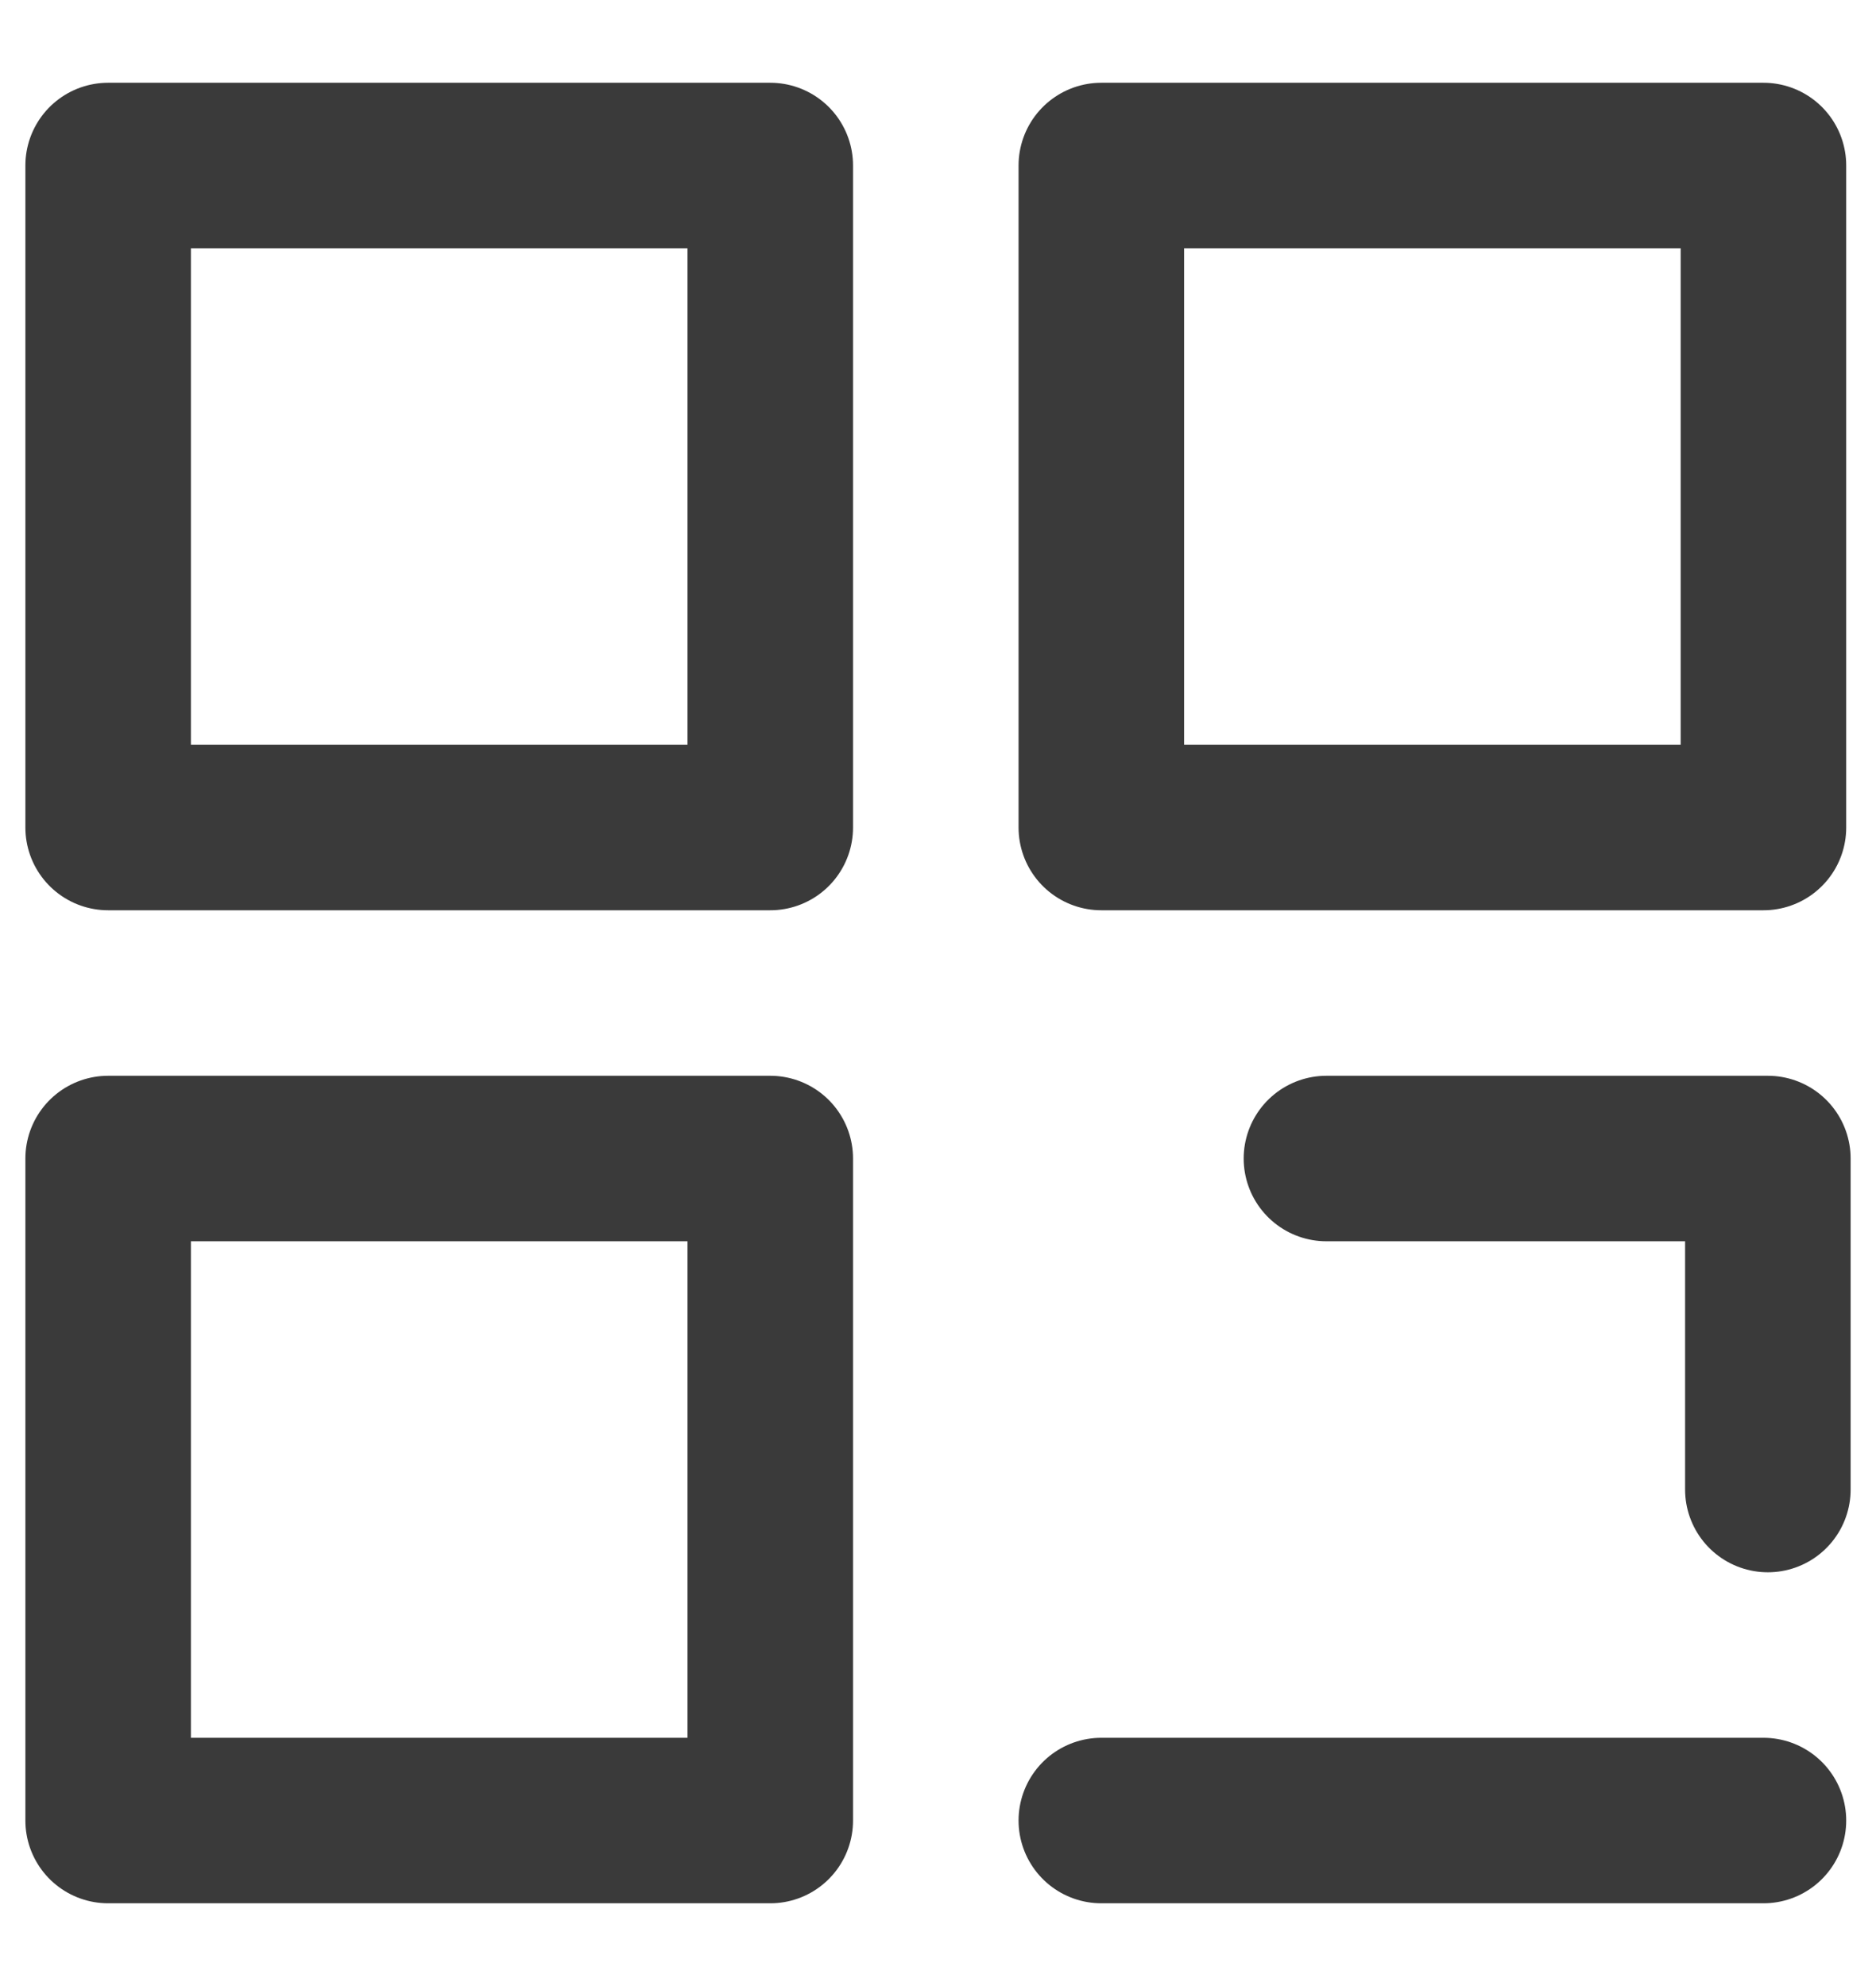 <svg width="17" height="18" viewBox="0 0 17 18" fill="none" xmlns="http://www.w3.org/2000/svg">
<path d="M6.98 1.5H0.98V7.5H6.98V1.5Z" stroke="#3A3A3A" stroke-width="1.5" stroke-linecap="round" stroke-linejoin="round"/>
<path d="M6.98 10.5H0.98V16.5H6.98V10.5Z" stroke="#3A3A3A" stroke-width="1.5" stroke-linecap="round" stroke-linejoin="round"/>
<path d="M15.98 1.5H9.98V7.5H15.98V1.5Z" stroke="#3A3A3A" stroke-width="1.5" stroke-linecap="round" stroke-linejoin="round"/>
<path d="M15.98 16.5H9.98" stroke="#3A3A3A" stroke-width="1.5" stroke-linecap="round" stroke-linejoin="round"/>
<path d="M12.02 10.5H16.02V13.5" stroke="#3A3A3A" stroke-width="1.5" stroke-linecap="round" stroke-linejoin="round"/>
</svg>

